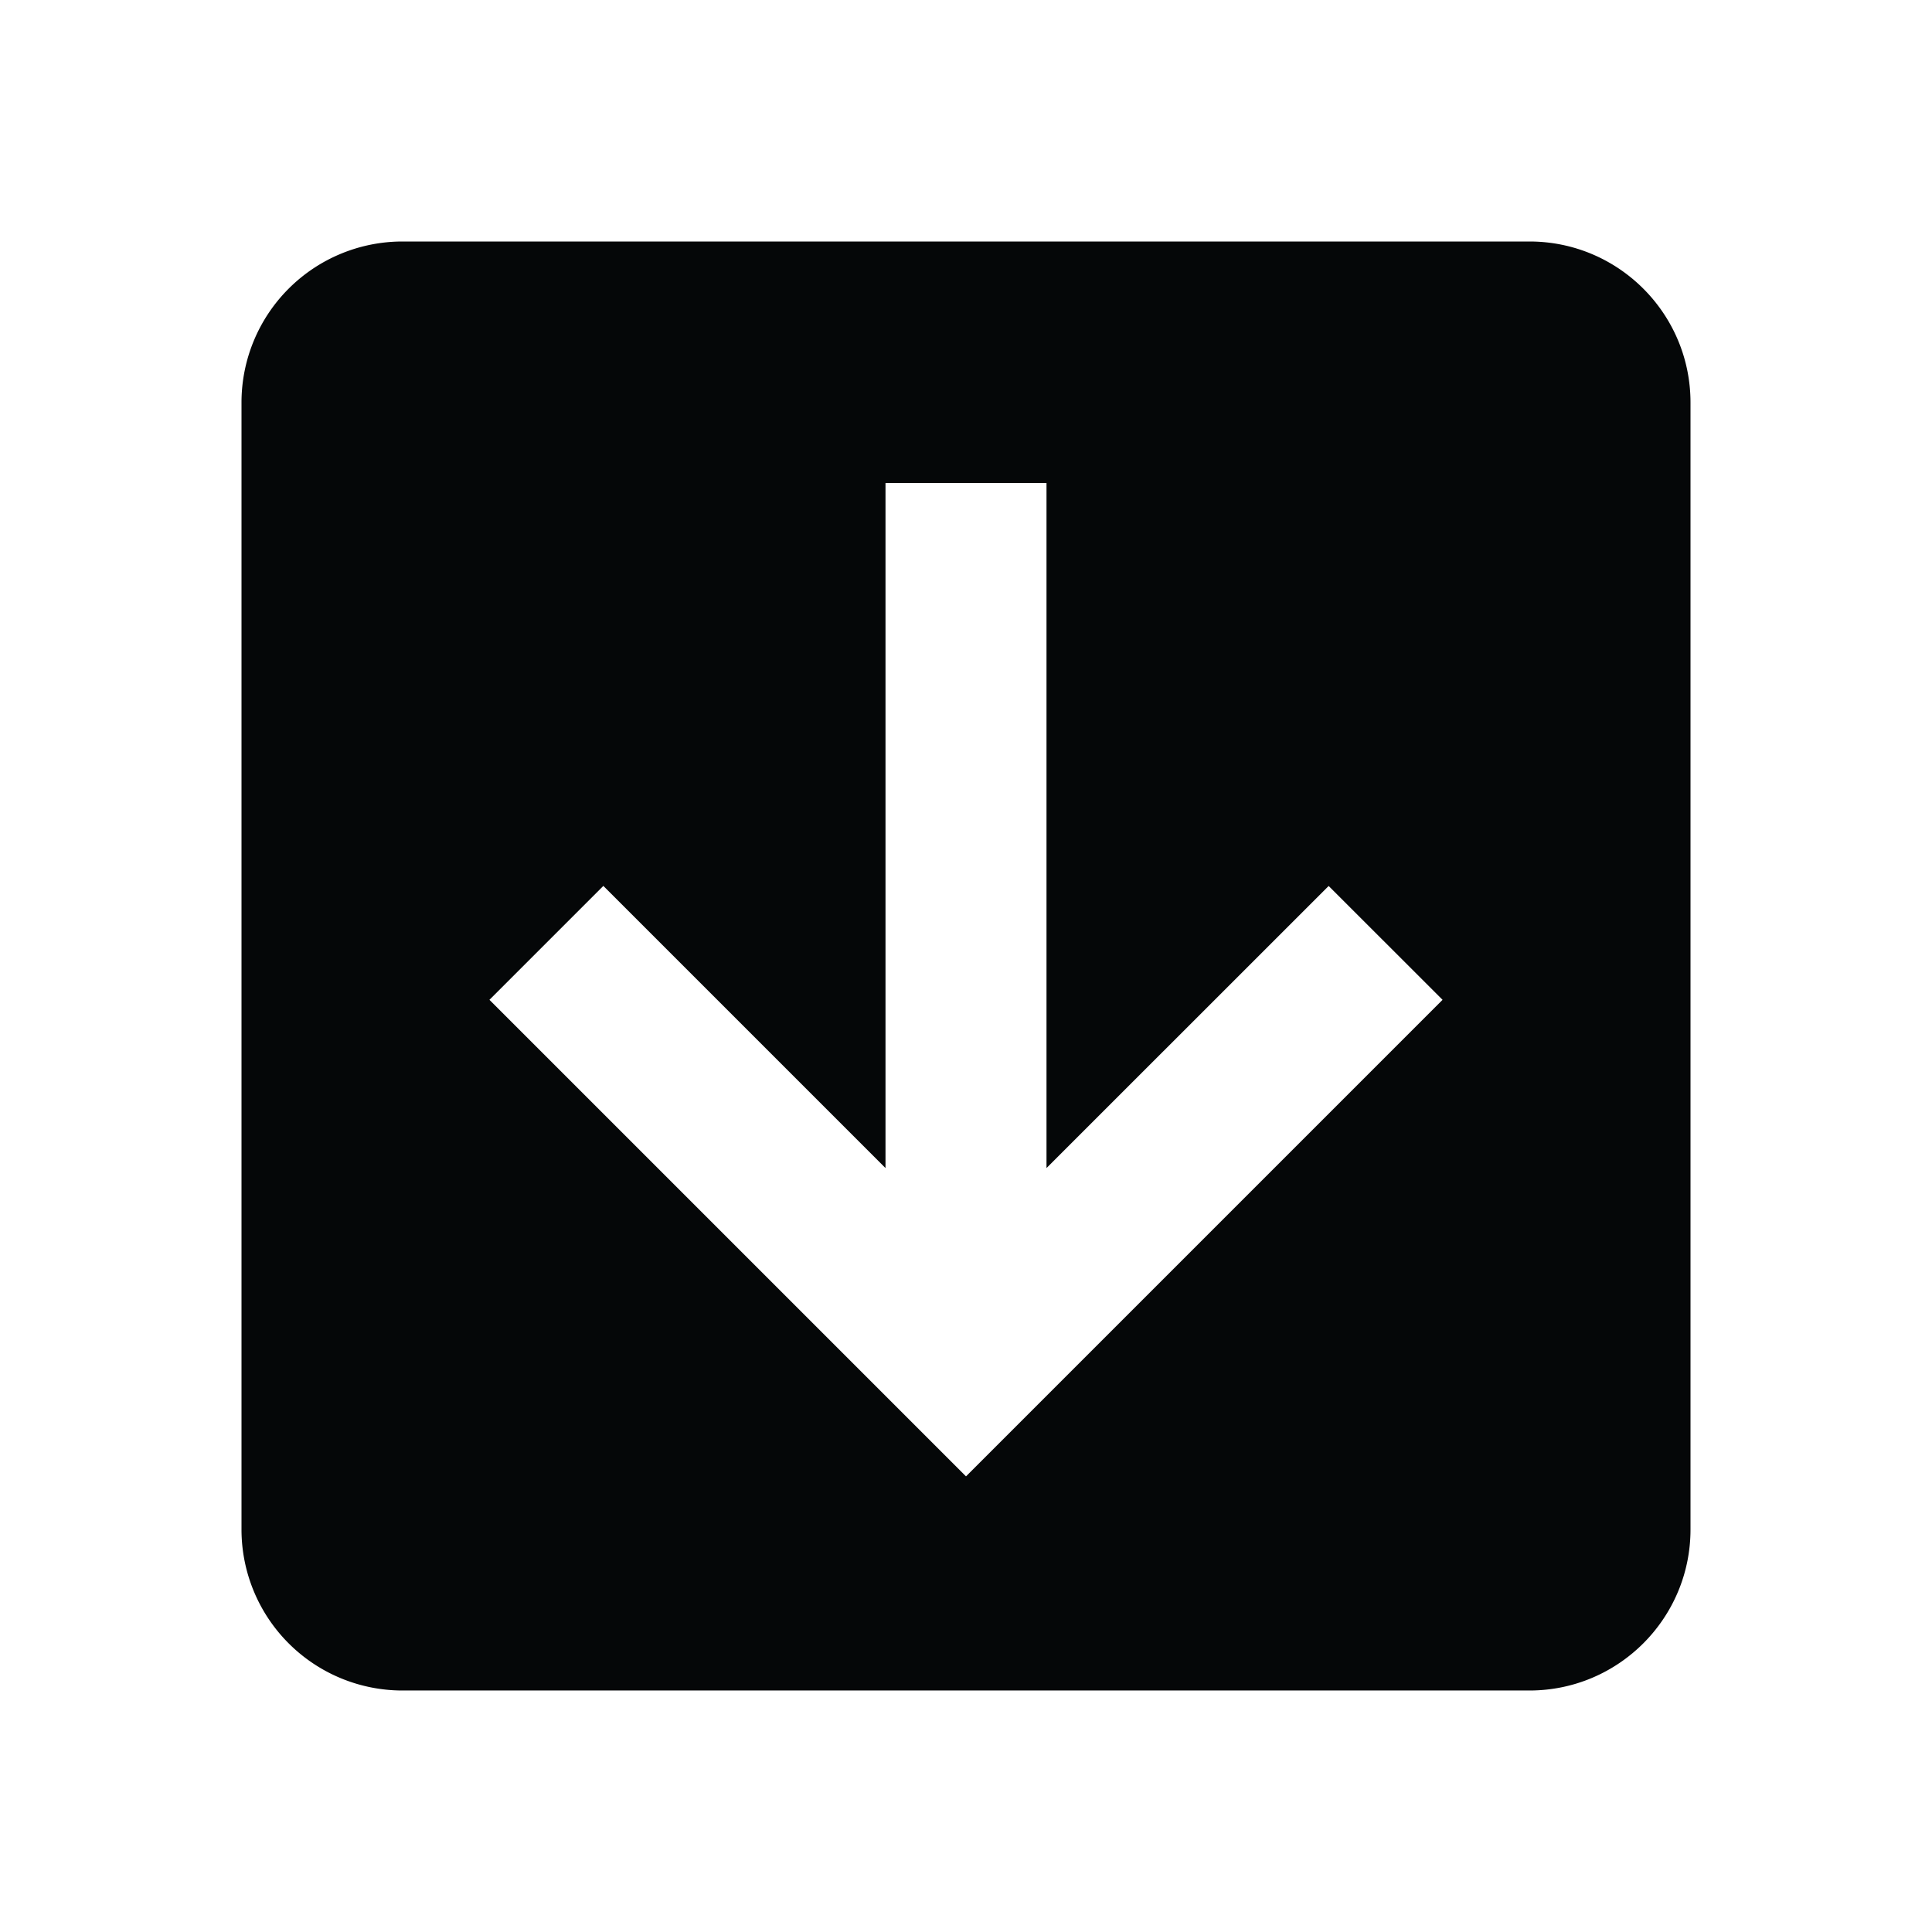 <svg xmlns="http://www.w3.org/2000/svg" baseProfile="full" viewBox="0 0 24.00 24.00"><path fill="#050708" d="M3 5a2 2 0 0 1 2-2h14c1.104 0 2 .896 2 2v14c0 1.104-.896 2-2 2H5a2 2 0 0 1-2-2V5zm8 1v8.51l-3.505-3.505L6.08 12.42 12 18.34l5.92-5.92-1.415-1.414L13 14.51V6h-2z"/></svg>